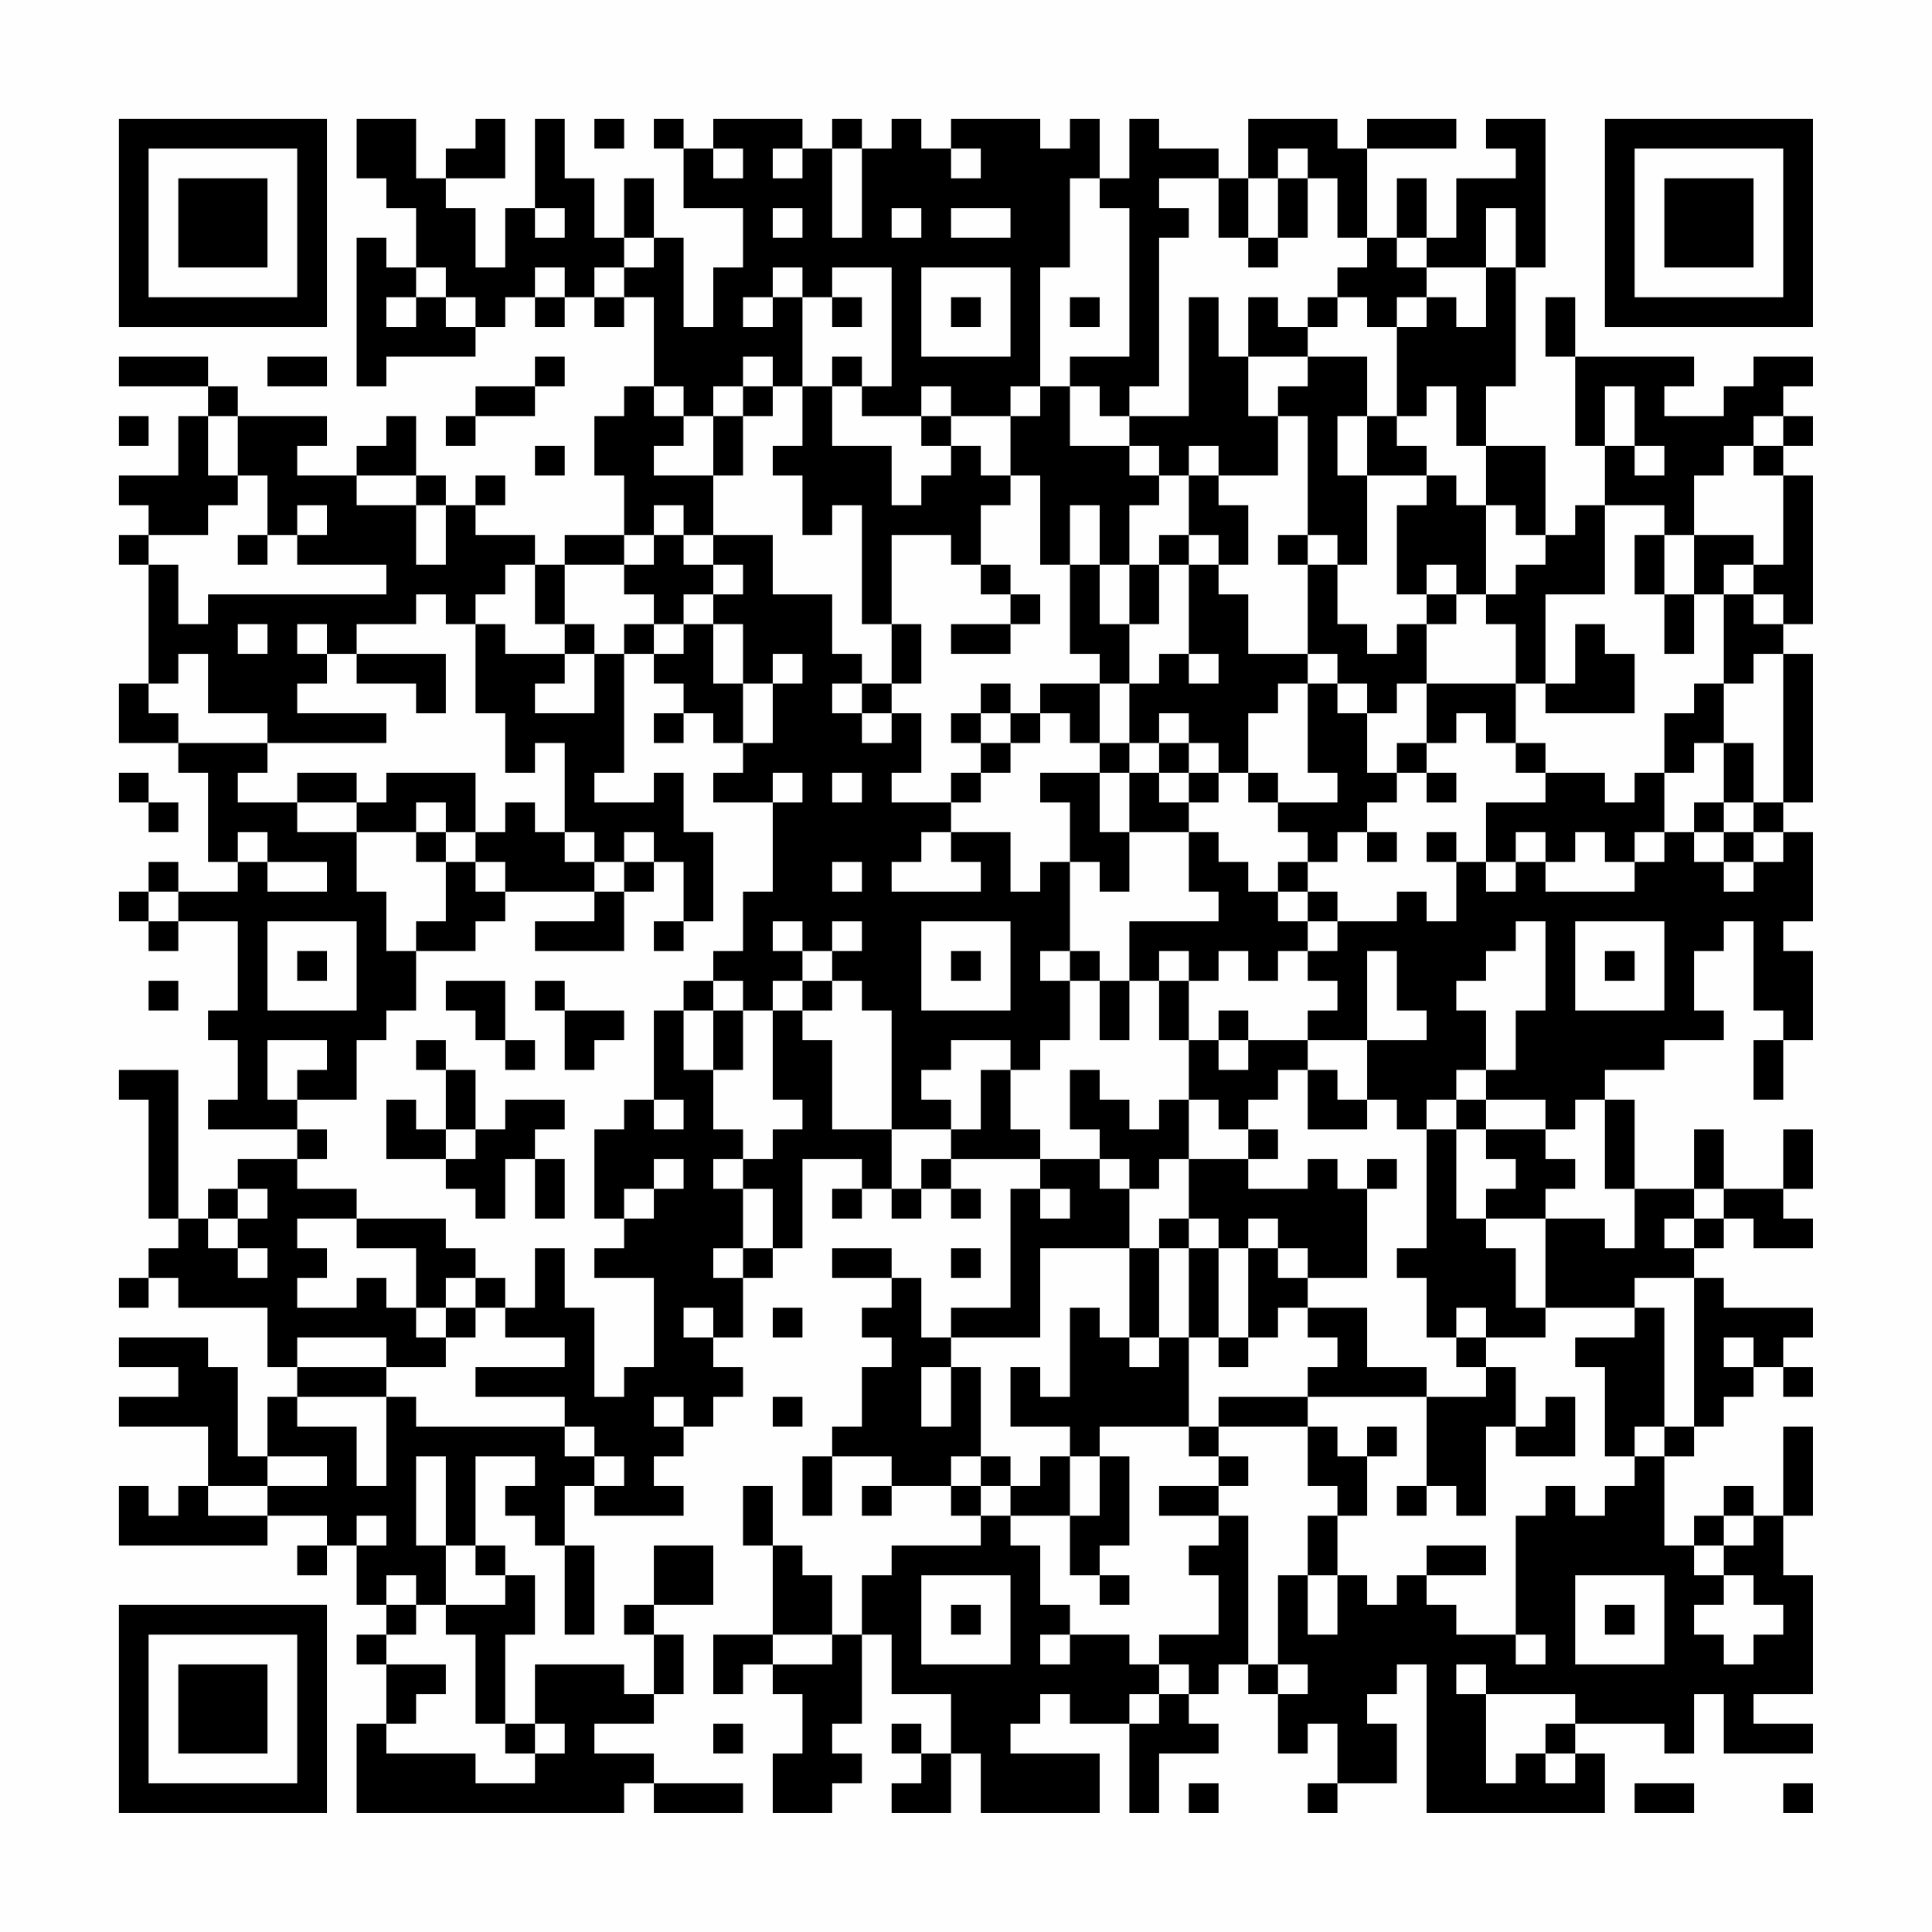 <?xml version="1.0" encoding="UTF-8"?>
<svg xmlns="http://www.w3.org/2000/svg" version="1.1" width="300" height="300" viewBox="0 0 300 300"><rect x="0" y="0" width="300" height="300" fill="#fefefe"/><g transform="scale(4.615)"><g transform="translate(4,4)"><path fill-rule="evenodd" d="M8 0L8 2L9 2L9 3L10 3L10 5L9 5L9 4L8 4L8 9L9 9L9 8L12 8L12 7L13 7L13 6L14 6L14 7L15 7L15 6L16 6L16 7L17 7L17 6L18 6L18 9L17 9L17 10L16 10L16 12L17 12L17 14L15 14L15 15L14 15L14 14L12 14L12 13L13 13L13 12L12 12L12 13L11 13L11 12L10 12L10 10L9 10L9 11L8 11L8 12L6 12L6 11L7 11L7 10L4 10L4 9L3 9L3 8L0 8L0 9L3 9L3 10L2 10L2 12L0 12L0 13L1 13L1 14L0 14L0 15L1 15L1 19L0 19L0 21L2 21L2 22L3 22L3 25L4 25L4 26L2 26L2 25L1 25L1 26L0 26L0 27L1 27L1 28L2 28L2 27L4 27L4 30L3 30L3 31L4 31L4 33L3 33L3 34L6 34L6 35L4 35L4 36L3 36L3 37L2 37L2 32L0 32L0 33L1 33L1 37L2 37L2 38L1 38L1 39L0 39L0 40L1 40L1 39L2 39L2 40L5 40L5 42L6 42L6 43L5 43L5 45L4 45L4 42L3 42L3 41L0 41L0 42L2 42L2 43L0 43L0 44L3 44L3 46L2 46L2 47L1 47L1 46L0 46L0 48L5 48L5 47L7 47L7 48L6 48L6 49L7 49L7 48L8 48L8 50L9 50L9 51L8 51L8 52L9 52L9 54L8 54L8 57L17 57L17 56L18 56L18 57L21 57L21 56L18 56L18 55L16 55L16 54L18 54L18 53L19 53L19 51L18 51L18 50L20 50L20 48L18 48L18 50L17 50L17 51L18 51L18 53L17 53L17 52L14 52L14 54L13 54L13 51L14 51L14 49L13 49L13 48L12 48L12 45L14 45L14 46L13 46L13 47L14 47L14 48L15 48L15 51L16 51L16 48L15 48L15 46L16 46L16 47L19 47L19 46L18 46L18 45L19 45L19 44L20 44L20 43L21 43L21 42L20 42L20 41L21 41L21 39L22 39L22 38L23 38L23 35L25 35L25 36L24 36L24 37L25 37L25 36L26 36L26 37L27 37L27 36L28 36L28 37L29 37L29 36L28 36L28 35L31 35L31 36L30 36L30 40L28 40L28 41L27 41L27 39L26 39L26 38L24 38L24 39L26 39L26 40L25 40L25 41L26 41L26 42L25 42L25 44L24 44L24 45L23 45L23 47L24 47L24 45L26 45L26 46L25 46L25 47L26 47L26 46L28 46L28 47L29 47L29 48L26 48L26 49L25 49L25 51L24 51L24 49L23 49L23 48L22 48L22 46L21 46L21 48L22 48L22 51L20 51L20 53L21 53L21 52L22 52L22 53L23 53L23 55L22 55L22 57L24 57L24 56L25 56L25 55L24 55L24 54L25 54L25 51L26 51L26 53L28 53L28 55L27 55L27 54L26 54L26 55L27 55L27 56L26 56L26 57L28 57L28 55L29 55L29 57L33 57L33 55L30 55L30 54L31 54L31 53L32 53L32 54L34 54L34 57L35 57L35 55L37 55L37 54L36 54L36 53L37 53L37 52L38 52L38 53L39 53L39 55L40 55L40 54L41 54L41 56L40 56L40 57L41 57L41 56L43 56L43 54L42 54L42 53L43 53L43 52L44 52L44 57L50 57L50 55L49 55L49 54L52 54L52 55L53 55L53 53L54 53L54 55L57 55L57 54L55 54L55 53L57 53L57 49L56 49L56 47L57 47L57 44L56 44L56 47L55 47L55 46L54 46L54 47L53 47L53 48L52 48L52 45L53 45L53 44L54 44L54 43L55 43L55 42L56 42L56 43L57 43L57 42L56 42L56 41L57 41L57 40L54 40L54 39L53 39L53 38L54 38L54 37L55 37L55 38L57 38L57 37L56 37L56 36L57 36L57 34L56 34L56 36L54 36L54 34L53 34L53 36L51 36L51 33L50 33L50 32L52 32L52 31L54 31L54 30L53 30L53 28L54 28L54 27L55 27L55 30L56 30L56 31L55 31L55 33L56 33L56 31L57 31L57 28L56 28L56 27L57 27L57 24L56 24L56 23L57 23L57 18L56 18L56 17L57 17L57 12L56 12L56 11L57 11L57 10L56 10L56 9L57 9L57 8L55 8L55 9L54 9L54 10L52 10L52 9L53 9L53 8L49 8L49 6L48 6L48 8L49 8L49 11L50 11L50 13L49 13L49 14L48 14L48 11L46 11L46 9L47 9L47 5L48 5L48 0L46 0L46 1L47 1L47 2L45 2L45 4L44 4L44 2L43 2L43 4L42 4L42 1L45 1L45 0L42 0L42 1L41 1L41 0L38 0L38 2L37 2L37 1L35 1L35 0L34 0L34 2L33 2L33 0L32 0L32 1L31 1L31 0L28 0L28 1L27 1L27 0L26 0L26 1L25 1L25 0L24 0L24 1L23 1L23 0L20 0L20 1L19 1L19 0L18 0L18 1L19 1L19 3L21 3L21 5L20 5L20 7L19 7L19 4L18 4L18 2L17 2L17 4L16 4L16 2L15 2L15 0L14 0L14 3L13 3L13 5L12 5L12 3L11 3L11 2L13 2L13 0L12 0L12 1L11 1L11 2L10 2L10 0ZM16 0L16 1L17 1L17 0ZM20 1L20 2L21 2L21 1ZM22 1L22 2L23 2L23 1ZM24 1L24 4L25 4L25 1ZM28 1L28 2L29 2L29 1ZM39 1L39 2L38 2L38 4L37 4L37 2L35 2L35 3L36 3L36 4L35 4L35 9L34 9L34 10L33 10L33 9L32 9L32 8L34 8L34 3L33 3L33 2L32 2L32 5L31 5L31 9L30 9L30 10L28 10L28 9L27 9L27 10L25 10L25 9L26 9L26 5L24 5L24 6L23 6L23 5L22 5L22 6L21 6L21 7L22 7L22 6L23 6L23 9L22 9L22 8L21 8L21 9L20 9L20 10L19 10L19 9L18 9L18 10L19 10L19 11L18 11L18 12L20 12L20 14L19 14L19 13L18 13L18 14L17 14L17 15L15 15L15 17L14 17L14 15L13 15L13 16L12 16L12 17L11 17L11 16L10 16L10 17L8 17L8 18L7 18L7 17L6 17L6 18L7 18L7 19L6 19L6 20L9 20L9 21L5 21L5 20L3 20L3 18L2 18L2 19L1 19L1 20L2 20L2 21L5 21L5 22L4 22L4 23L6 23L6 24L8 24L8 26L9 26L9 28L10 28L10 30L9 30L9 31L8 31L8 33L6 33L6 32L7 32L7 31L5 31L5 33L6 33L6 34L7 34L7 35L6 35L6 36L8 36L8 37L6 37L6 38L7 38L7 39L6 39L6 40L8 40L8 39L9 39L9 40L10 40L10 41L11 41L11 42L9 42L9 41L6 41L6 42L9 42L9 43L6 43L6 44L8 44L8 46L9 46L9 43L10 43L10 44L15 44L15 45L16 45L16 46L17 46L17 45L16 45L16 44L15 44L15 43L12 43L12 42L15 42L15 41L13 41L13 40L14 40L14 38L15 38L15 40L16 40L16 43L17 43L17 42L18 42L18 39L16 39L16 38L17 38L17 37L18 37L18 36L19 36L19 35L18 35L18 36L17 36L17 37L16 37L16 34L17 34L17 33L18 33L18 34L19 34L19 33L18 33L18 30L19 30L19 32L20 32L20 34L21 34L21 35L20 35L20 36L21 36L21 38L20 38L20 39L21 39L21 38L22 38L22 36L21 36L21 35L22 35L22 34L23 34L23 33L22 33L22 30L23 30L23 31L24 31L24 34L26 34L26 36L27 36L27 35L28 35L28 34L29 34L29 32L30 32L30 34L31 34L31 35L33 35L33 36L34 36L34 38L31 38L31 41L28 41L28 42L27 42L27 44L28 44L28 42L29 42L29 45L28 45L28 46L29 46L29 47L30 47L30 48L31 48L31 50L32 50L32 51L31 51L31 52L32 52L32 51L34 51L34 52L35 52L35 53L34 53L34 54L35 54L35 53L36 53L36 52L35 52L35 51L37 51L37 49L36 49L36 48L37 48L37 47L38 47L38 52L39 52L39 53L40 53L40 52L39 52L39 49L40 49L40 51L41 51L41 49L42 49L42 50L43 50L43 49L44 49L44 50L45 50L45 51L47 51L47 52L48 52L48 51L47 51L47 47L48 47L48 46L49 46L49 47L50 47L50 46L51 46L51 45L52 45L52 44L53 44L53 39L51 39L51 40L48 40L48 37L50 37L50 38L51 38L51 36L50 36L50 33L49 33L49 34L48 34L48 33L46 33L46 32L47 32L47 30L48 30L48 27L47 27L47 28L46 28L46 29L45 29L45 30L46 30L46 32L45 32L45 33L44 33L44 34L43 34L43 33L42 33L42 31L44 31L44 30L43 30L43 28L42 28L42 31L40 31L40 30L41 30L41 29L40 29L40 28L41 28L41 27L43 27L43 26L44 26L44 27L45 27L45 25L46 25L46 26L47 26L47 25L48 25L48 26L51 26L51 25L52 25L52 24L53 24L53 25L54 25L54 26L55 26L55 25L56 25L56 24L55 24L55 23L56 23L56 18L55 18L55 19L54 19L54 16L55 16L55 17L56 17L56 16L55 16L55 15L56 15L56 12L55 12L55 11L56 11L56 10L55 10L55 11L54 11L54 12L53 12L53 14L52 14L52 13L50 13L50 16L48 16L48 19L47 19L47 17L46 17L46 16L47 16L47 15L48 15L48 14L47 14L47 13L46 13L46 11L45 11L45 9L44 9L44 10L43 10L43 7L44 7L44 6L45 6L45 7L46 7L46 5L47 5L47 3L46 3L46 5L44 5L44 4L43 4L43 5L44 5L44 6L43 6L43 7L42 7L42 6L41 6L41 5L42 5L42 4L41 4L41 2L40 2L40 1ZM39 2L39 4L38 4L38 5L39 5L39 4L40 4L40 2ZM14 3L14 4L15 4L15 3ZM22 3L22 4L23 4L23 3ZM26 3L26 4L27 4L27 3ZM28 3L28 4L30 4L30 3ZM17 4L17 5L16 5L16 6L17 6L17 5L18 5L18 4ZM10 5L10 6L9 6L9 7L10 7L10 6L11 6L11 7L12 7L12 6L11 6L11 5ZM14 5L14 6L15 6L15 5ZM27 5L27 8L30 8L30 5ZM24 6L24 7L25 7L25 6ZM28 6L28 7L29 7L29 6ZM32 6L32 7L33 7L33 6ZM36 6L36 10L34 10L34 11L32 11L32 9L31 9L31 10L30 10L30 12L29 12L29 11L28 11L28 10L27 10L27 11L28 11L28 12L27 12L27 13L26 13L26 11L24 11L24 9L25 9L25 8L24 8L24 9L23 9L23 11L22 11L22 12L23 12L23 14L24 14L24 13L25 13L25 17L26 17L26 19L25 19L25 18L24 18L24 16L22 16L22 14L20 14L20 15L19 15L19 14L18 14L18 15L17 15L17 16L18 16L18 17L17 17L17 18L16 18L16 17L15 17L15 18L13 18L13 17L12 17L12 20L13 20L13 22L14 22L14 21L15 21L15 24L14 24L14 23L13 23L13 24L12 24L12 22L9 22L9 23L8 23L8 22L6 22L6 23L8 23L8 24L10 24L10 25L11 25L11 27L10 27L10 28L12 28L12 27L13 27L13 26L16 26L16 27L14 27L14 28L17 28L17 26L18 26L18 25L19 25L19 27L18 27L18 28L19 28L19 27L20 27L20 24L19 24L19 22L18 22L18 23L16 23L16 22L17 22L17 18L18 18L18 19L19 19L19 20L18 20L18 21L19 21L19 20L20 20L20 21L21 21L21 22L20 22L20 23L22 23L22 26L21 26L21 28L20 28L20 29L19 29L19 30L20 30L20 32L21 32L21 30L22 30L22 29L23 29L23 30L24 30L24 29L25 29L25 30L26 30L26 34L28 34L28 33L27 33L27 32L28 32L28 31L30 31L30 32L31 32L31 31L32 31L32 29L33 29L33 31L34 31L34 29L35 29L35 31L36 31L36 33L35 33L35 34L34 34L34 33L33 33L33 32L32 32L32 34L33 34L33 35L34 35L34 36L35 36L35 35L36 35L36 37L35 37L35 38L34 38L34 41L33 41L33 40L32 40L32 43L31 43L31 42L30 42L30 44L32 44L32 45L31 45L31 46L30 46L30 45L29 45L29 46L30 46L30 47L32 47L32 49L33 49L33 50L34 50L34 49L33 49L33 48L34 48L34 45L33 45L33 44L36 44L36 45L37 45L37 46L35 46L35 47L37 47L37 46L38 46L38 45L37 45L37 44L40 44L40 46L41 46L41 47L40 47L40 49L41 49L41 47L42 47L42 45L43 45L43 44L42 44L42 45L41 45L41 44L40 44L40 43L44 43L44 46L43 46L43 47L44 47L44 46L45 46L45 47L46 47L46 44L47 44L47 45L49 45L49 43L48 43L48 44L47 44L47 42L46 42L46 41L48 41L48 40L47 40L47 38L46 38L46 37L48 37L48 36L49 36L49 35L48 35L48 34L46 34L46 33L45 33L45 34L44 34L44 38L43 38L43 39L44 39L44 41L45 41L45 42L46 42L46 43L44 43L44 42L42 42L42 40L40 40L40 39L42 39L42 36L43 36L43 35L42 35L42 36L41 36L41 35L40 35L40 36L38 36L38 35L39 35L39 34L38 34L38 33L39 33L39 32L40 32L40 34L42 34L42 33L41 33L41 32L40 32L40 31L38 31L38 30L37 30L37 31L36 31L36 29L37 29L37 28L38 28L38 29L39 29L39 28L40 28L40 27L41 27L41 26L40 26L40 25L41 25L41 24L42 24L42 25L43 25L43 24L42 24L42 23L43 23L43 22L44 22L44 23L45 23L45 22L44 22L44 21L45 21L45 20L46 20L46 21L47 21L47 22L48 22L48 23L46 23L46 25L47 25L47 24L48 24L48 25L49 25L49 24L50 24L50 25L51 25L51 24L52 24L52 22L53 22L53 21L54 21L54 23L53 23L53 24L54 24L54 25L55 25L55 24L54 24L54 23L55 23L55 21L54 21L54 19L53 19L53 20L52 20L52 22L51 22L51 23L50 23L50 22L48 22L48 21L47 21L47 19L44 19L44 17L45 17L45 16L46 16L46 13L45 13L45 12L44 12L44 11L43 11L43 10L42 10L42 8L40 8L40 7L41 7L41 6L40 6L40 7L39 7L39 6L38 6L38 8L37 8L37 6ZM5 8L5 9L7 9L7 8ZM14 8L14 9L12 9L12 10L11 10L11 11L12 11L12 10L14 10L14 9L15 9L15 8ZM38 8L38 10L39 10L39 12L37 12L37 11L36 11L36 12L35 12L35 11L34 11L34 12L35 12L35 13L34 13L34 15L33 15L33 13L32 13L32 15L31 15L31 12L30 12L30 13L29 13L29 15L28 15L28 14L26 14L26 17L27 17L27 19L26 19L26 20L25 20L25 19L24 19L24 20L25 20L25 21L26 21L26 20L27 20L27 22L26 22L26 23L28 23L28 24L27 24L27 25L26 25L26 26L29 26L29 25L28 25L28 24L30 24L30 26L31 26L31 25L32 25L32 28L31 28L31 29L32 29L32 28L33 28L33 29L34 29L34 27L37 27L37 26L36 26L36 24L37 24L37 25L38 25L38 26L39 26L39 27L40 27L40 26L39 26L39 25L40 25L40 24L39 24L39 23L41 23L41 22L40 22L40 19L41 19L41 20L42 20L42 22L43 22L43 21L44 21L44 19L43 19L43 20L42 20L42 19L41 19L41 18L40 18L40 15L41 15L41 17L42 17L42 18L43 18L43 17L44 17L44 16L45 16L45 15L44 15L44 16L43 16L43 13L44 13L44 12L42 12L42 10L41 10L41 12L42 12L42 15L41 15L41 14L40 14L40 10L39 10L39 9L40 9L40 8ZM21 9L21 10L20 10L20 12L21 12L21 10L22 10L22 9ZM50 9L50 11L51 11L51 12L52 12L52 11L51 11L51 9ZM0 10L0 11L1 11L1 10ZM3 10L3 12L4 12L4 13L3 13L3 14L1 14L1 15L2 15L2 17L3 17L3 16L9 16L9 15L6 15L6 14L7 14L7 13L6 13L6 14L5 14L5 12L4 12L4 10ZM14 11L14 12L15 12L15 11ZM8 12L8 13L10 13L10 15L11 15L11 13L10 13L10 12ZM36 12L36 14L35 14L35 15L34 15L34 17L33 17L33 15L32 15L32 18L33 18L33 19L31 19L31 20L30 20L30 19L29 19L29 20L28 20L28 21L29 21L29 22L28 22L28 23L29 23L29 22L30 22L30 21L31 21L31 20L32 20L32 21L33 21L33 22L31 22L31 23L32 23L32 25L33 25L33 26L34 26L34 24L36 24L36 23L37 23L37 22L38 22L38 23L39 23L39 22L38 22L38 20L39 20L39 19L40 19L40 18L38 18L38 16L37 16L37 15L38 15L38 13L37 13L37 12ZM4 14L4 15L5 15L5 14ZM36 14L36 15L35 15L35 17L34 17L34 19L33 19L33 21L34 21L34 22L33 22L33 24L34 24L34 22L35 22L35 23L36 23L36 22L37 22L37 21L36 21L36 20L35 20L35 21L34 21L34 19L35 19L35 18L36 18L36 19L37 19L37 18L36 18L36 15L37 15L37 14ZM39 14L39 15L40 15L40 14ZM51 14L51 16L52 16L52 18L53 18L53 16L54 16L54 15L55 15L55 14L53 14L53 16L52 16L52 14ZM20 15L20 16L19 16L19 17L18 17L18 18L19 18L19 17L20 17L20 19L21 19L21 21L22 21L22 19L23 19L23 18L22 18L22 19L21 19L21 17L20 17L20 16L21 16L21 15ZM29 15L29 16L30 16L30 17L28 17L28 18L30 18L30 17L31 17L31 16L30 16L30 15ZM4 17L4 18L5 18L5 17ZM49 17L49 19L48 19L48 20L51 20L51 18L50 18L50 17ZM8 18L8 19L10 19L10 20L11 20L11 18ZM15 18L15 19L14 19L14 20L16 20L16 18ZM29 20L29 21L30 21L30 20ZM35 21L35 22L36 22L36 21ZM0 22L0 23L1 23L1 24L2 24L2 23L1 23L1 22ZM22 22L22 23L23 23L23 22ZM24 22L24 23L25 23L25 22ZM10 23L10 24L11 24L11 25L12 25L12 26L13 26L13 25L12 25L12 24L11 24L11 23ZM4 24L4 25L5 25L5 26L7 26L7 25L5 25L5 24ZM15 24L15 25L16 25L16 26L17 26L17 25L18 25L18 24L17 24L17 25L16 25L16 24ZM44 24L44 25L45 25L45 24ZM24 25L24 26L25 26L25 25ZM1 26L1 27L2 27L2 26ZM5 27L5 30L8 30L8 27ZM22 27L22 28L23 28L23 29L24 29L24 28L25 28L25 27L24 27L24 28L23 28L23 27ZM27 27L27 30L30 30L30 27ZM49 27L49 30L52 30L52 27ZM6 28L6 29L7 29L7 28ZM28 28L28 29L29 29L29 28ZM35 28L35 29L36 29L36 28ZM50 28L50 29L51 29L51 28ZM1 29L1 30L2 30L2 29ZM11 29L11 30L12 30L12 31L13 31L13 32L14 32L14 31L13 31L13 29ZM14 29L14 30L15 30L15 32L16 32L16 31L17 31L17 30L15 30L15 29ZM20 29L20 30L21 30L21 29ZM10 31L10 32L11 32L11 34L10 34L10 33L9 33L9 35L11 35L11 36L12 36L12 37L13 37L13 35L14 35L14 37L15 37L15 35L14 35L14 34L15 34L15 33L13 33L13 34L12 34L12 32L11 32L11 31ZM37 31L37 32L38 32L38 31ZM36 33L36 35L38 35L38 34L37 34L37 33ZM11 34L11 35L12 35L12 34ZM45 34L45 37L46 37L46 36L47 36L47 35L46 35L46 34ZM4 36L4 37L3 37L3 38L4 38L4 39L5 39L5 38L4 38L4 37L5 37L5 36ZM31 36L31 37L32 37L32 36ZM53 36L53 37L52 37L52 38L53 38L53 37L54 37L54 36ZM8 37L8 38L10 38L10 40L11 40L11 41L12 41L12 40L13 40L13 39L12 39L12 38L11 38L11 37ZM36 37L36 38L35 38L35 41L34 41L34 42L35 42L35 41L36 41L36 44L37 44L37 43L40 43L40 42L41 42L41 41L40 41L40 40L39 40L39 41L38 41L38 38L39 38L39 39L40 39L40 38L39 38L39 37L38 37L38 38L37 38L37 37ZM28 38L28 39L29 39L29 38ZM36 38L36 41L37 41L37 42L38 42L38 41L37 41L37 38ZM11 39L11 40L12 40L12 39ZM19 40L19 41L20 41L20 40ZM22 40L22 41L23 41L23 40ZM45 40L45 41L46 41L46 40ZM51 40L51 41L49 41L49 42L50 42L50 45L51 45L51 44L52 44L52 40ZM54 41L54 42L55 42L55 41ZM18 43L18 44L19 44L19 43ZM22 43L22 44L23 44L23 43ZM5 45L5 46L3 46L3 47L5 47L5 46L7 46L7 45ZM10 45L10 48L11 48L11 50L10 50L10 49L9 49L9 50L10 50L10 51L9 51L9 52L11 52L11 53L10 53L10 54L9 54L9 55L12 55L12 56L14 56L14 55L15 55L15 54L14 54L14 55L13 55L13 54L12 54L12 51L11 51L11 50L13 50L13 49L12 49L12 48L11 48L11 45ZM32 45L32 47L33 47L33 45ZM8 47L8 48L9 48L9 47ZM54 47L54 48L53 48L53 49L54 49L54 50L53 50L53 51L54 51L54 52L55 52L55 51L56 51L56 50L55 50L55 49L54 49L54 48L55 48L55 47ZM44 48L44 49L46 49L46 48ZM27 49L27 52L30 52L30 49ZM49 49L49 52L52 52L52 49ZM28 50L28 51L29 51L29 50ZM50 50L50 51L51 51L51 50ZM22 51L22 52L24 52L24 51ZM45 52L45 53L46 53L46 56L47 56L47 55L48 55L48 56L49 56L49 55L48 55L48 54L49 54L49 53L46 53L46 52ZM20 54L20 55L21 55L21 54ZM36 56L36 57L37 57L37 56ZM51 56L51 57L53 57L53 56ZM56 56L56 57L57 57L57 56ZM0 0L0 7L7 7L7 0ZM1 1L1 6L6 6L6 1ZM2 2L2 5L5 5L5 2ZM50 0L50 7L57 7L57 0ZM51 1L51 6L56 6L56 1ZM52 2L52 5L55 5L55 2ZM0 50L0 57L7 57L7 50ZM1 51L1 56L6 56L6 51ZM2 52L2 55L5 55L5 52Z" fill="#000000"/></g></g></svg>
